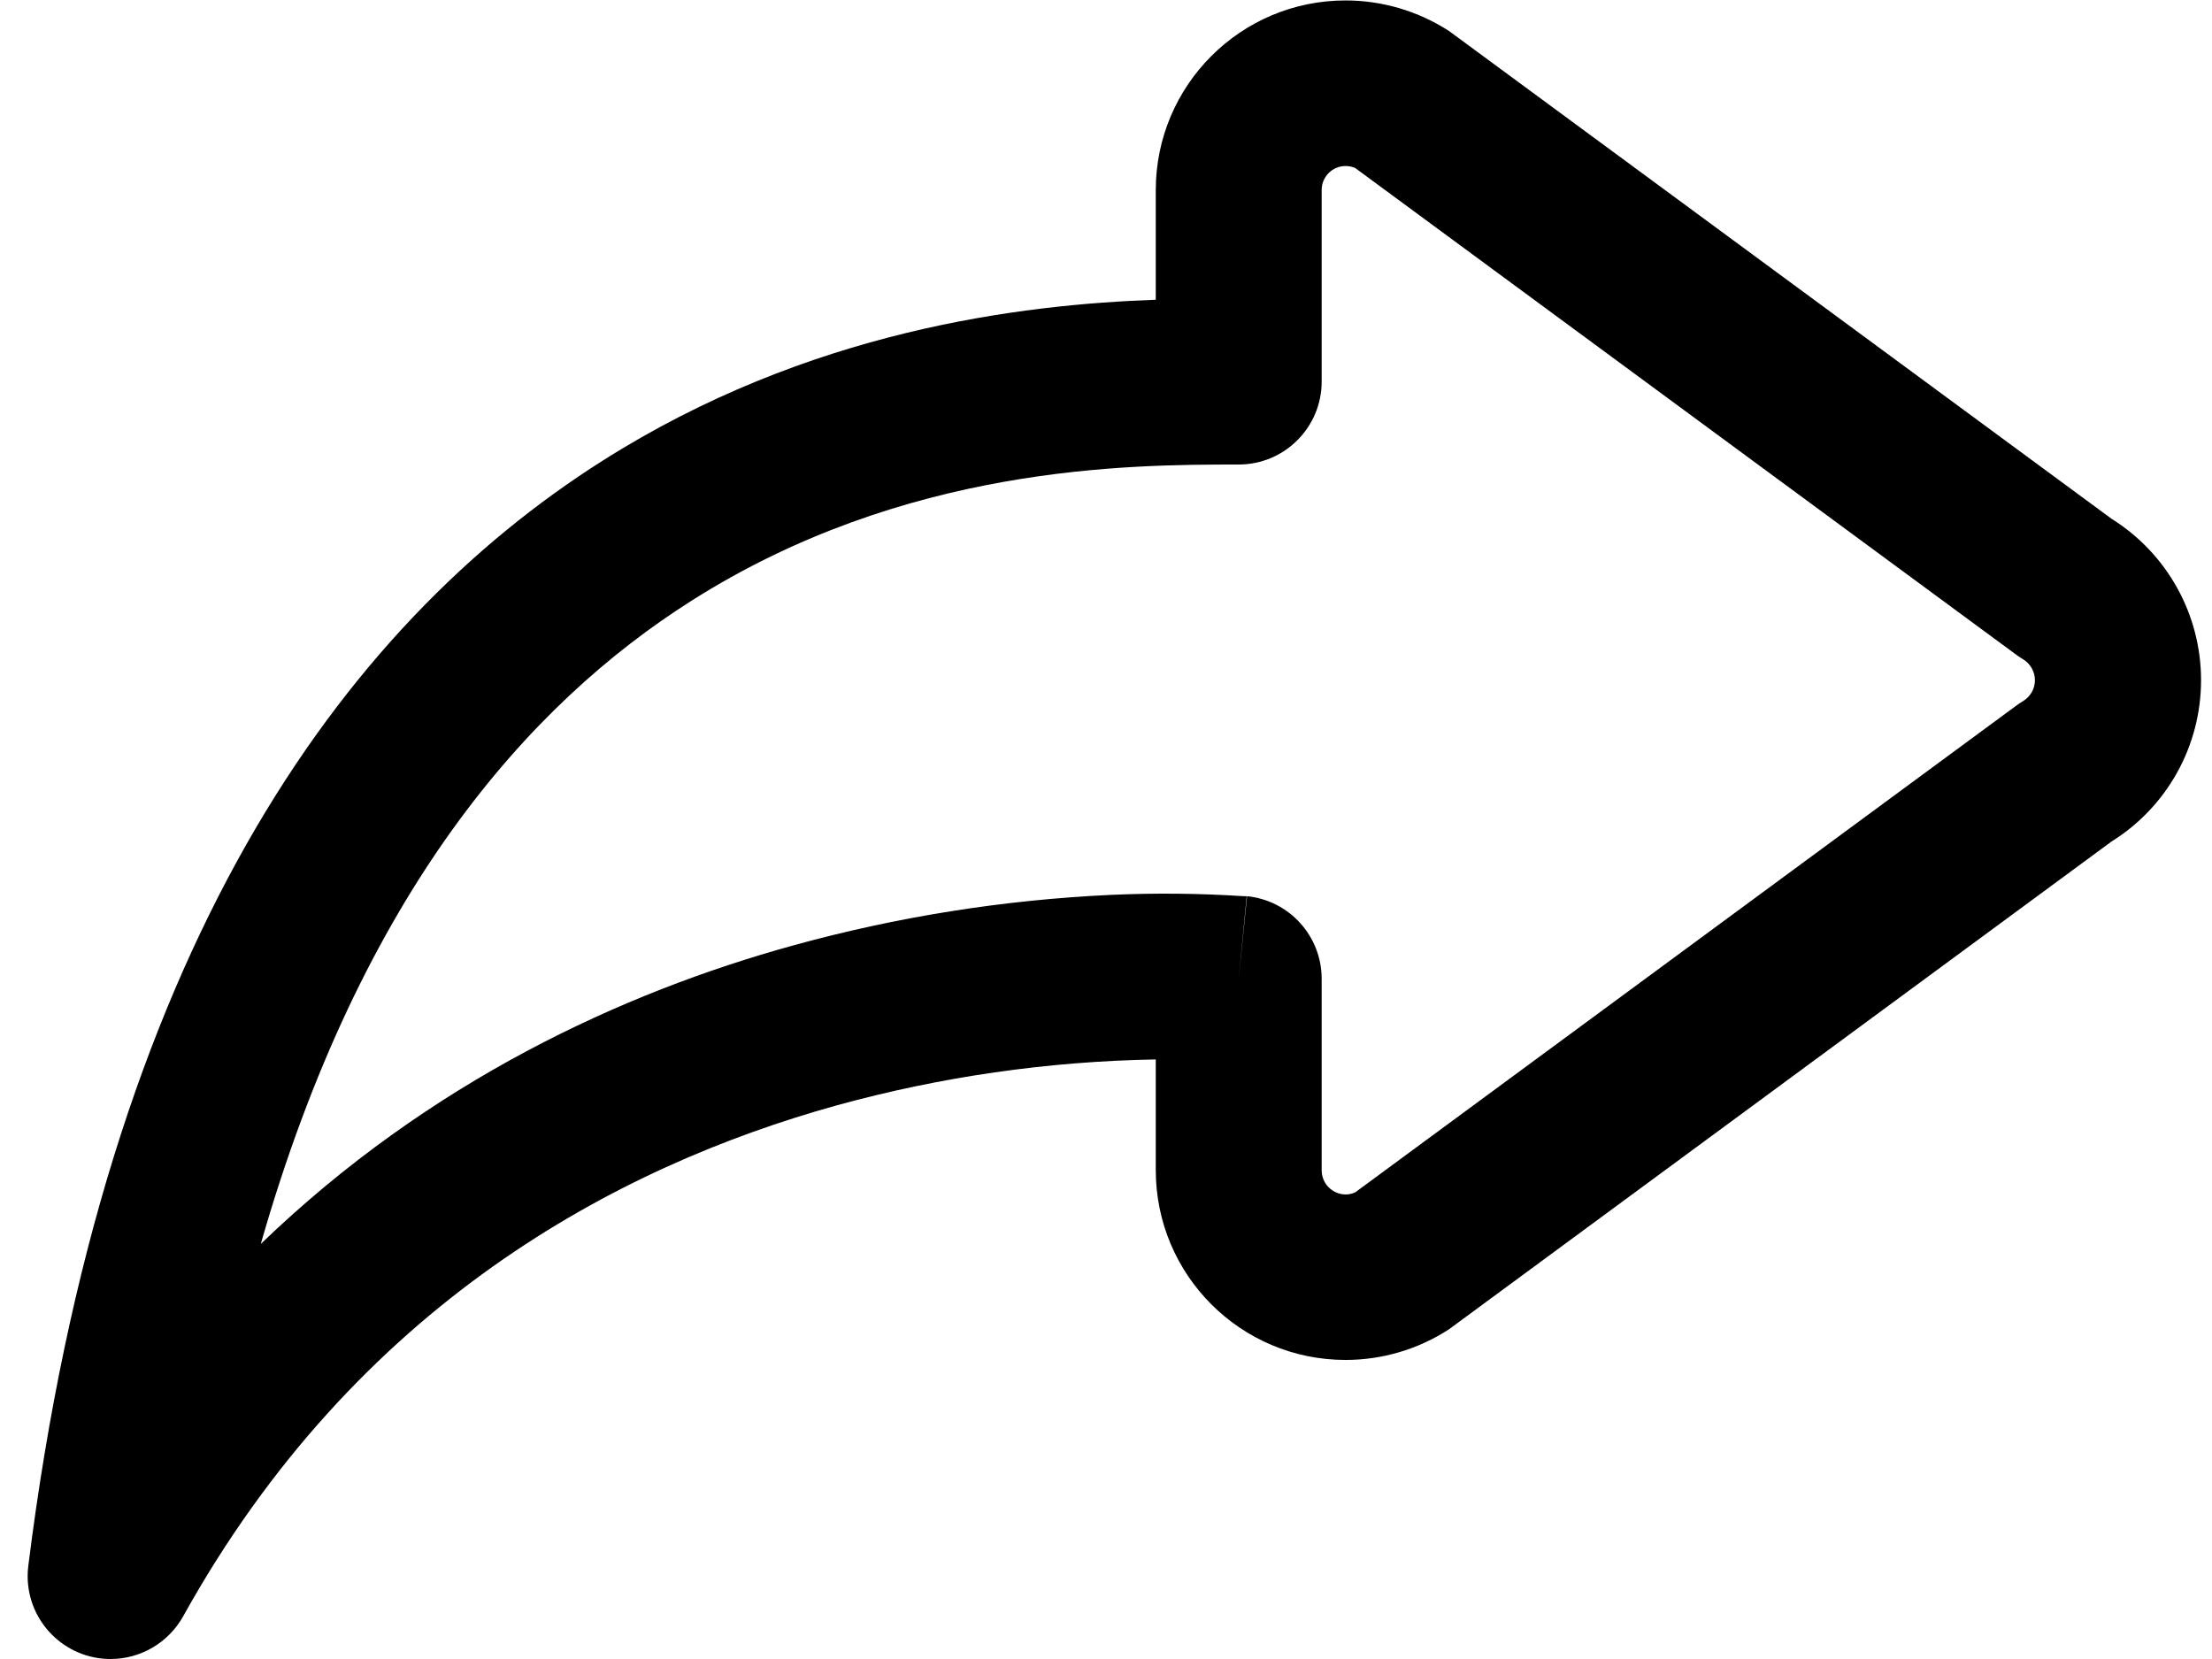 ﻿<?xml version="1.0" encoding="utf-8"?>
<svg version="1.1" xmlns:xlink="http://www.w3.org/1999/xlink" width="20px" height="15px" xmlns="http://www.w3.org/2000/svg">
  <defs>
    <pattern id="BGPattern" patternUnits="userSpaceOnUse" alignment="0 0" imageRepeat="None" />
    <mask fill="white" id="Clip6161">
      <path d="M 10.45 10.579  L 10.45 9.579  C 9.475 9.596  8.506 9.735  7.566 9.994  C 5.576 10.546  3.222 11.796  1.656 14.614  C 1.523 14.852  1.272 15  1 15  C 0.586 15  0.25 14.664  0.25 14.25  C 0.25 14.219  0.252 14.188  0.256 14.157  C 0.952 8.592  3.085 5.664  5.446 4.167  C 7.314 2.982  9.237 2.754  10.45 2.71  L 10.45 1.72  C 10.45 0.772  11.218 0.004  12.166 0.004  C 12.498 0.004  12.822 0.1  13.101 0.28  L 19.091 4.69  C 19.595 5.005  19.901 5.556  19.901 6.15  C 19.901 6.744  19.595 7.295  19.091 7.609  L 13.101 12.019  C 12.822 12.2  12.498 12.296  12.166 12.296  C 11.218 12.296  10.45 11.528  10.45 10.579  Z M 18.229 5.919  L 12.253 1.519  C 12.226 1.507  12.196 1.501  12.166 1.501  C 12.047 1.501  11.95 1.598  11.95 1.717  C 11.95 1.718  11.95 1.719  11.95 1.721  L 11.95 3.45  C 11.95 3.864  11.614 4.2  11.2 4.2  C 10.2 4.2  8.181 4.207  6.25 5.433  C 4.774 6.369  3.265 8.073  2.358 11.247  C 3.887 9.773  5.635 8.973  7.165 8.55  C 8.105 8.29  9.072 8.136  10.047 8.091  C 10.445 8.073  10.845 8.077  11.244 8.103  L 11.263 8.103  L 11.272 8.104  L 11.2 8.85  L 11.275 8.103  C 11.659 8.142  11.95 8.465  11.95 8.85  L 11.95 10.58  C 11.95 10.742  12.115 10.844  12.253 10.781  L 18.229 6.381  C 18.249 6.366  18.27 6.352  18.292 6.339  C 18.358 6.299  18.399 6.227  18.399 6.15  C 18.399 6.073  18.358 6.001  18.292 5.961  C 18.27 5.948  18.249 5.934  18.229 5.919  Z " fill-rule="evenodd" />
    </mask>
  </defs>
  <g>
    <path d="M 10.45 10.579  L 10.45 9.579  C 9.475 9.596  8.506 9.735  7.566 9.994  C 5.576 10.546  3.222 11.796  1.656 14.614  C 1.523 14.852  1.272 15  1 15  C 0.586 15  0.25 14.664  0.25 14.25  C 0.25 14.219  0.252 14.188  0.256 14.157  C 0.952 8.592  3.085 5.664  5.446 4.167  C 7.314 2.982  9.237 2.754  10.45 2.71  L 10.45 1.72  C 10.45 0.772  11.218 0.004  12.166 0.004  C 12.498 0.004  12.822 0.1  13.101 0.28  L 19.091 4.69  C 19.595 5.005  19.901 5.556  19.901 6.15  C 19.901 6.744  19.595 7.295  19.091 7.609  L 13.101 12.019  C 12.822 12.2  12.498 12.296  12.166 12.296  C 11.218 12.296  10.45 11.528  10.45 10.579  Z M 18.229 5.919  L 12.253 1.519  C 12.226 1.507  12.196 1.501  12.166 1.501  C 12.047 1.501  11.95 1.598  11.95 1.717  C 11.95 1.718  11.95 1.719  11.95 1.721  L 11.95 3.45  C 11.95 3.864  11.614 4.2  11.2 4.2  C 10.2 4.2  8.181 4.207  6.25 5.433  C 4.774 6.369  3.265 8.073  2.358 11.247  C 3.887 9.773  5.635 8.973  7.165 8.55  C 8.105 8.29  9.072 8.136  10.047 8.091  C 10.445 8.073  10.845 8.077  11.244 8.103  L 11.263 8.103  L 11.272 8.104  L 11.2 8.85  L 11.275 8.103  C 11.659 8.142  11.95 8.465  11.95 8.85  L 11.95 10.58  C 11.95 10.742  12.115 10.844  12.253 10.781  L 18.229 6.381  C 18.249 6.366  18.27 6.352  18.292 6.339  C 18.358 6.299  18.399 6.227  18.399 6.15  C 18.399 6.073  18.358 6.001  18.292 5.961  C 18.27 5.948  18.249 5.934  18.229 5.919  Z " fill-rule="nonzero" fill="rgba(0, 0, 0, 1)" stroke="none" class="fill" />
    <path d="M 10.45 10.579  L 10.45 9.579  C 9.475 9.596  8.506 9.735  7.566 9.994  C 5.576 10.546  3.222 11.796  1.656 14.614  C 1.523 14.852  1.272 15  1 15  C 0.586 15  0.25 14.664  0.25 14.25  C 0.25 14.219  0.252 14.188  0.256 14.157  C 0.952 8.592  3.085 5.664  5.446 4.167  C 7.314 2.982  9.237 2.754  10.45 2.71  L 10.45 1.72  C 10.45 0.772  11.218 0.004  12.166 0.004  C 12.498 0.004  12.822 0.1  13.101 0.28  L 19.091 4.69  C 19.595 5.005  19.901 5.556  19.901 6.15  C 19.901 6.744  19.595 7.295  19.091 7.609  L 13.101 12.019  C 12.822 12.2  12.498 12.296  12.166 12.296  C 11.218 12.296  10.45 11.528  10.45 10.579  Z " stroke-width="0" stroke-dasharray="0" stroke="rgba(255, 255, 255, 0)" fill="none" class="stroke" mask="url(#Clip6161)" />
    <path d="M 18.229 5.919  L 12.253 1.519  C 12.226 1.507  12.196 1.501  12.166 1.501  C 12.047 1.501  11.95 1.598  11.95 1.717  C 11.95 1.718  11.95 1.719  11.95 1.721  L 11.95 3.45  C 11.95 3.864  11.614 4.2  11.2 4.2  C 10.2 4.2  8.181 4.207  6.25 5.433  C 4.774 6.369  3.265 8.073  2.358 11.247  C 3.887 9.773  5.635 8.973  7.165 8.55  C 8.105 8.29  9.072 8.136  10.047 8.091  C 10.445 8.073  10.845 8.077  11.244 8.103  L 11.263 8.103  L 11.272 8.104  L 11.2 8.85  L 11.275 8.103  C 11.659 8.142  11.95 8.465  11.95 8.85  L 11.95 10.58  C 11.95 10.742  12.115 10.844  12.253 10.781  L 18.229 6.381  C 18.249 6.366  18.27 6.352  18.292 6.339  C 18.358 6.299  18.399 6.227  18.399 6.15  C 18.399 6.073  18.358 6.001  18.292 5.961  C 18.27 5.948  18.249 5.934  18.229 5.919  Z " stroke-width="0" stroke-dasharray="0" stroke="rgba(255, 255, 255, 0)" fill="none" class="stroke" mask="url(#Clip6161)" />
  </g>
</svg>